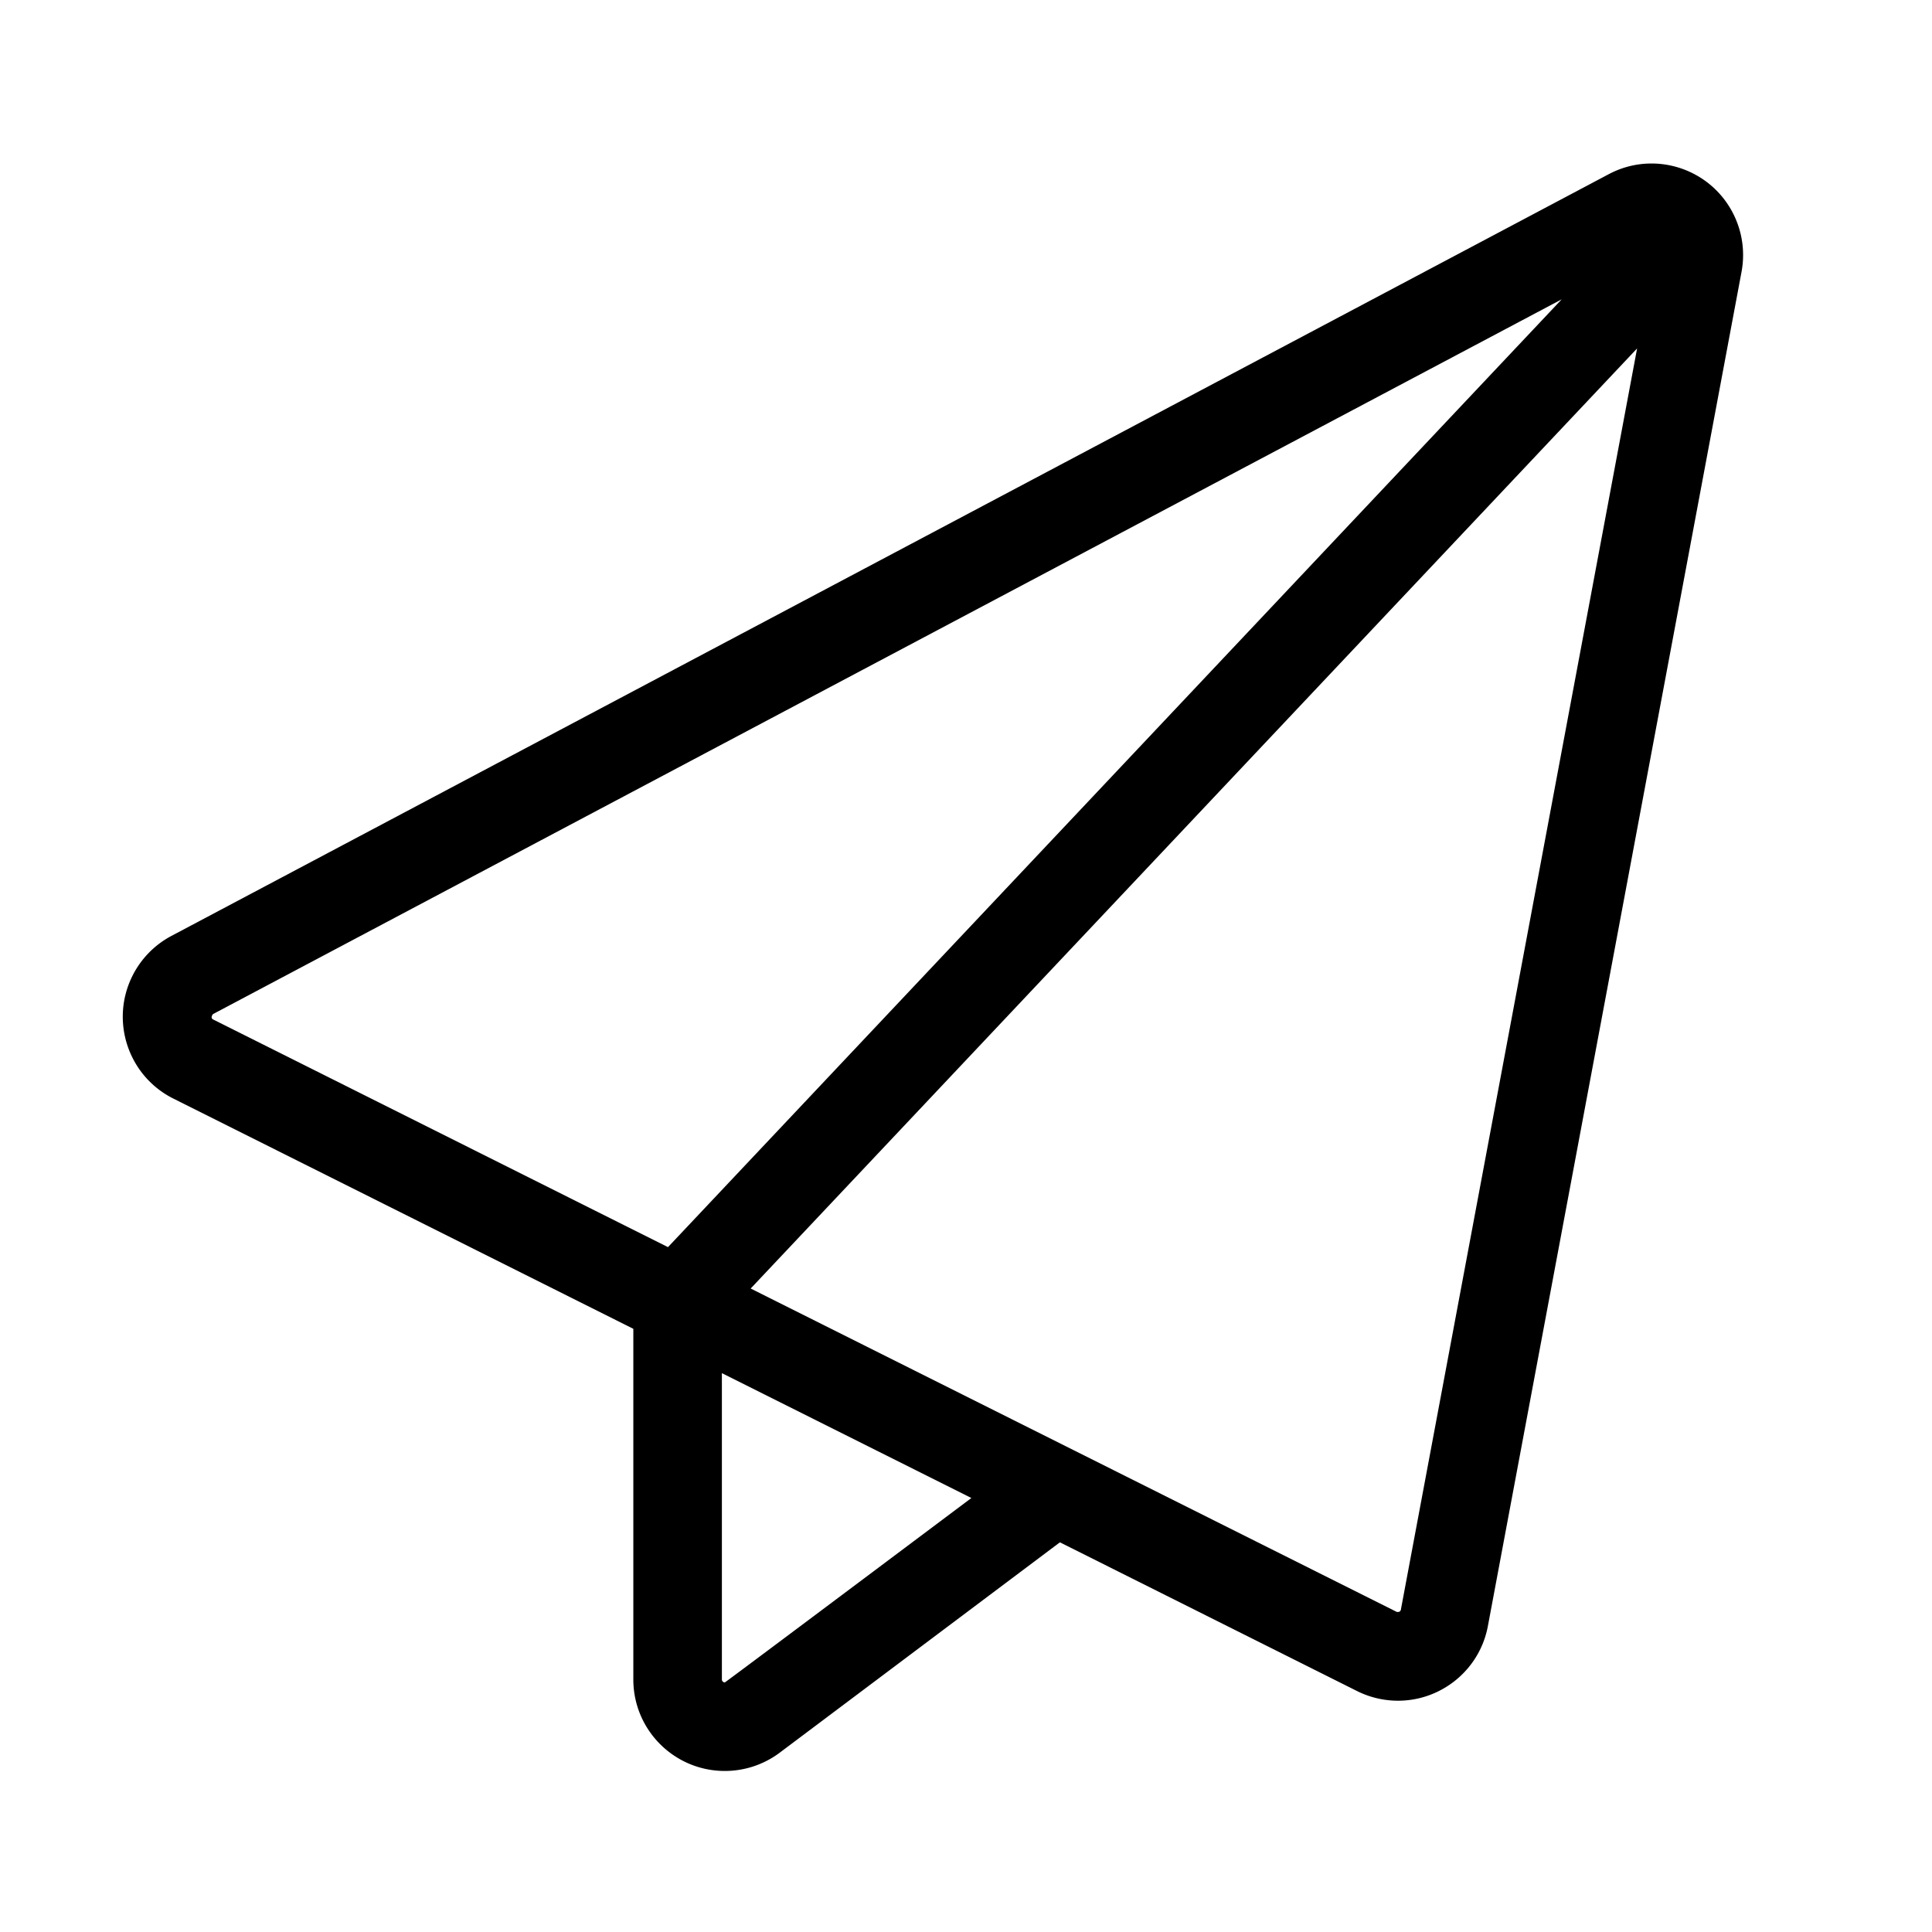 <svg t="1683446486693" class="icon" viewBox="0 0 1024 1024" version="1.1" xmlns="http://www.w3.org/2000/svg" p-id="4162" width="200" height="200"><path d="M561.771 817.461L413.295 928.934a48.498 48.498 0 0 1-29.119 9.714c-26.784 0-48.497-21.713-48.497-48.498V704.297L91.877 582.267c-23.952-11.988-33.65-41.123-21.662-65.075a48.498 48.498 0 0 1 20.658-21.145l761.795-403.728c23.666-12.543 53.019-3.525 65.562 20.141a48.498 48.498 0 0 1 4.817 31.639l-134.434 717.739c-4.931 26.326-30.271 43.671-56.597 38.74a48.498 48.498 0 0 1-12.779-4.3L561.77 817.461z m-46.926-23.488L382.613 727.79v162.362c0 0.864 0.7 1.565 1.564 1.565 0.204 0 43.76-32.58 130.668-97.741z m312.883-635.321L112.852 537.516c-1.054 1.455-0.741 2.395 0.032 2.782l241.161 120.707 473.683-502.352z m39.97 26.023L397.869 682.94l171.502 85.842c0.295 0.14 0.589 0.287 0.879 0.439l169.995 85.087c1.261 0.299 2.079-0.261 2.238-1.111l125.216-668.521z" p-id="4163"></path></svg>
